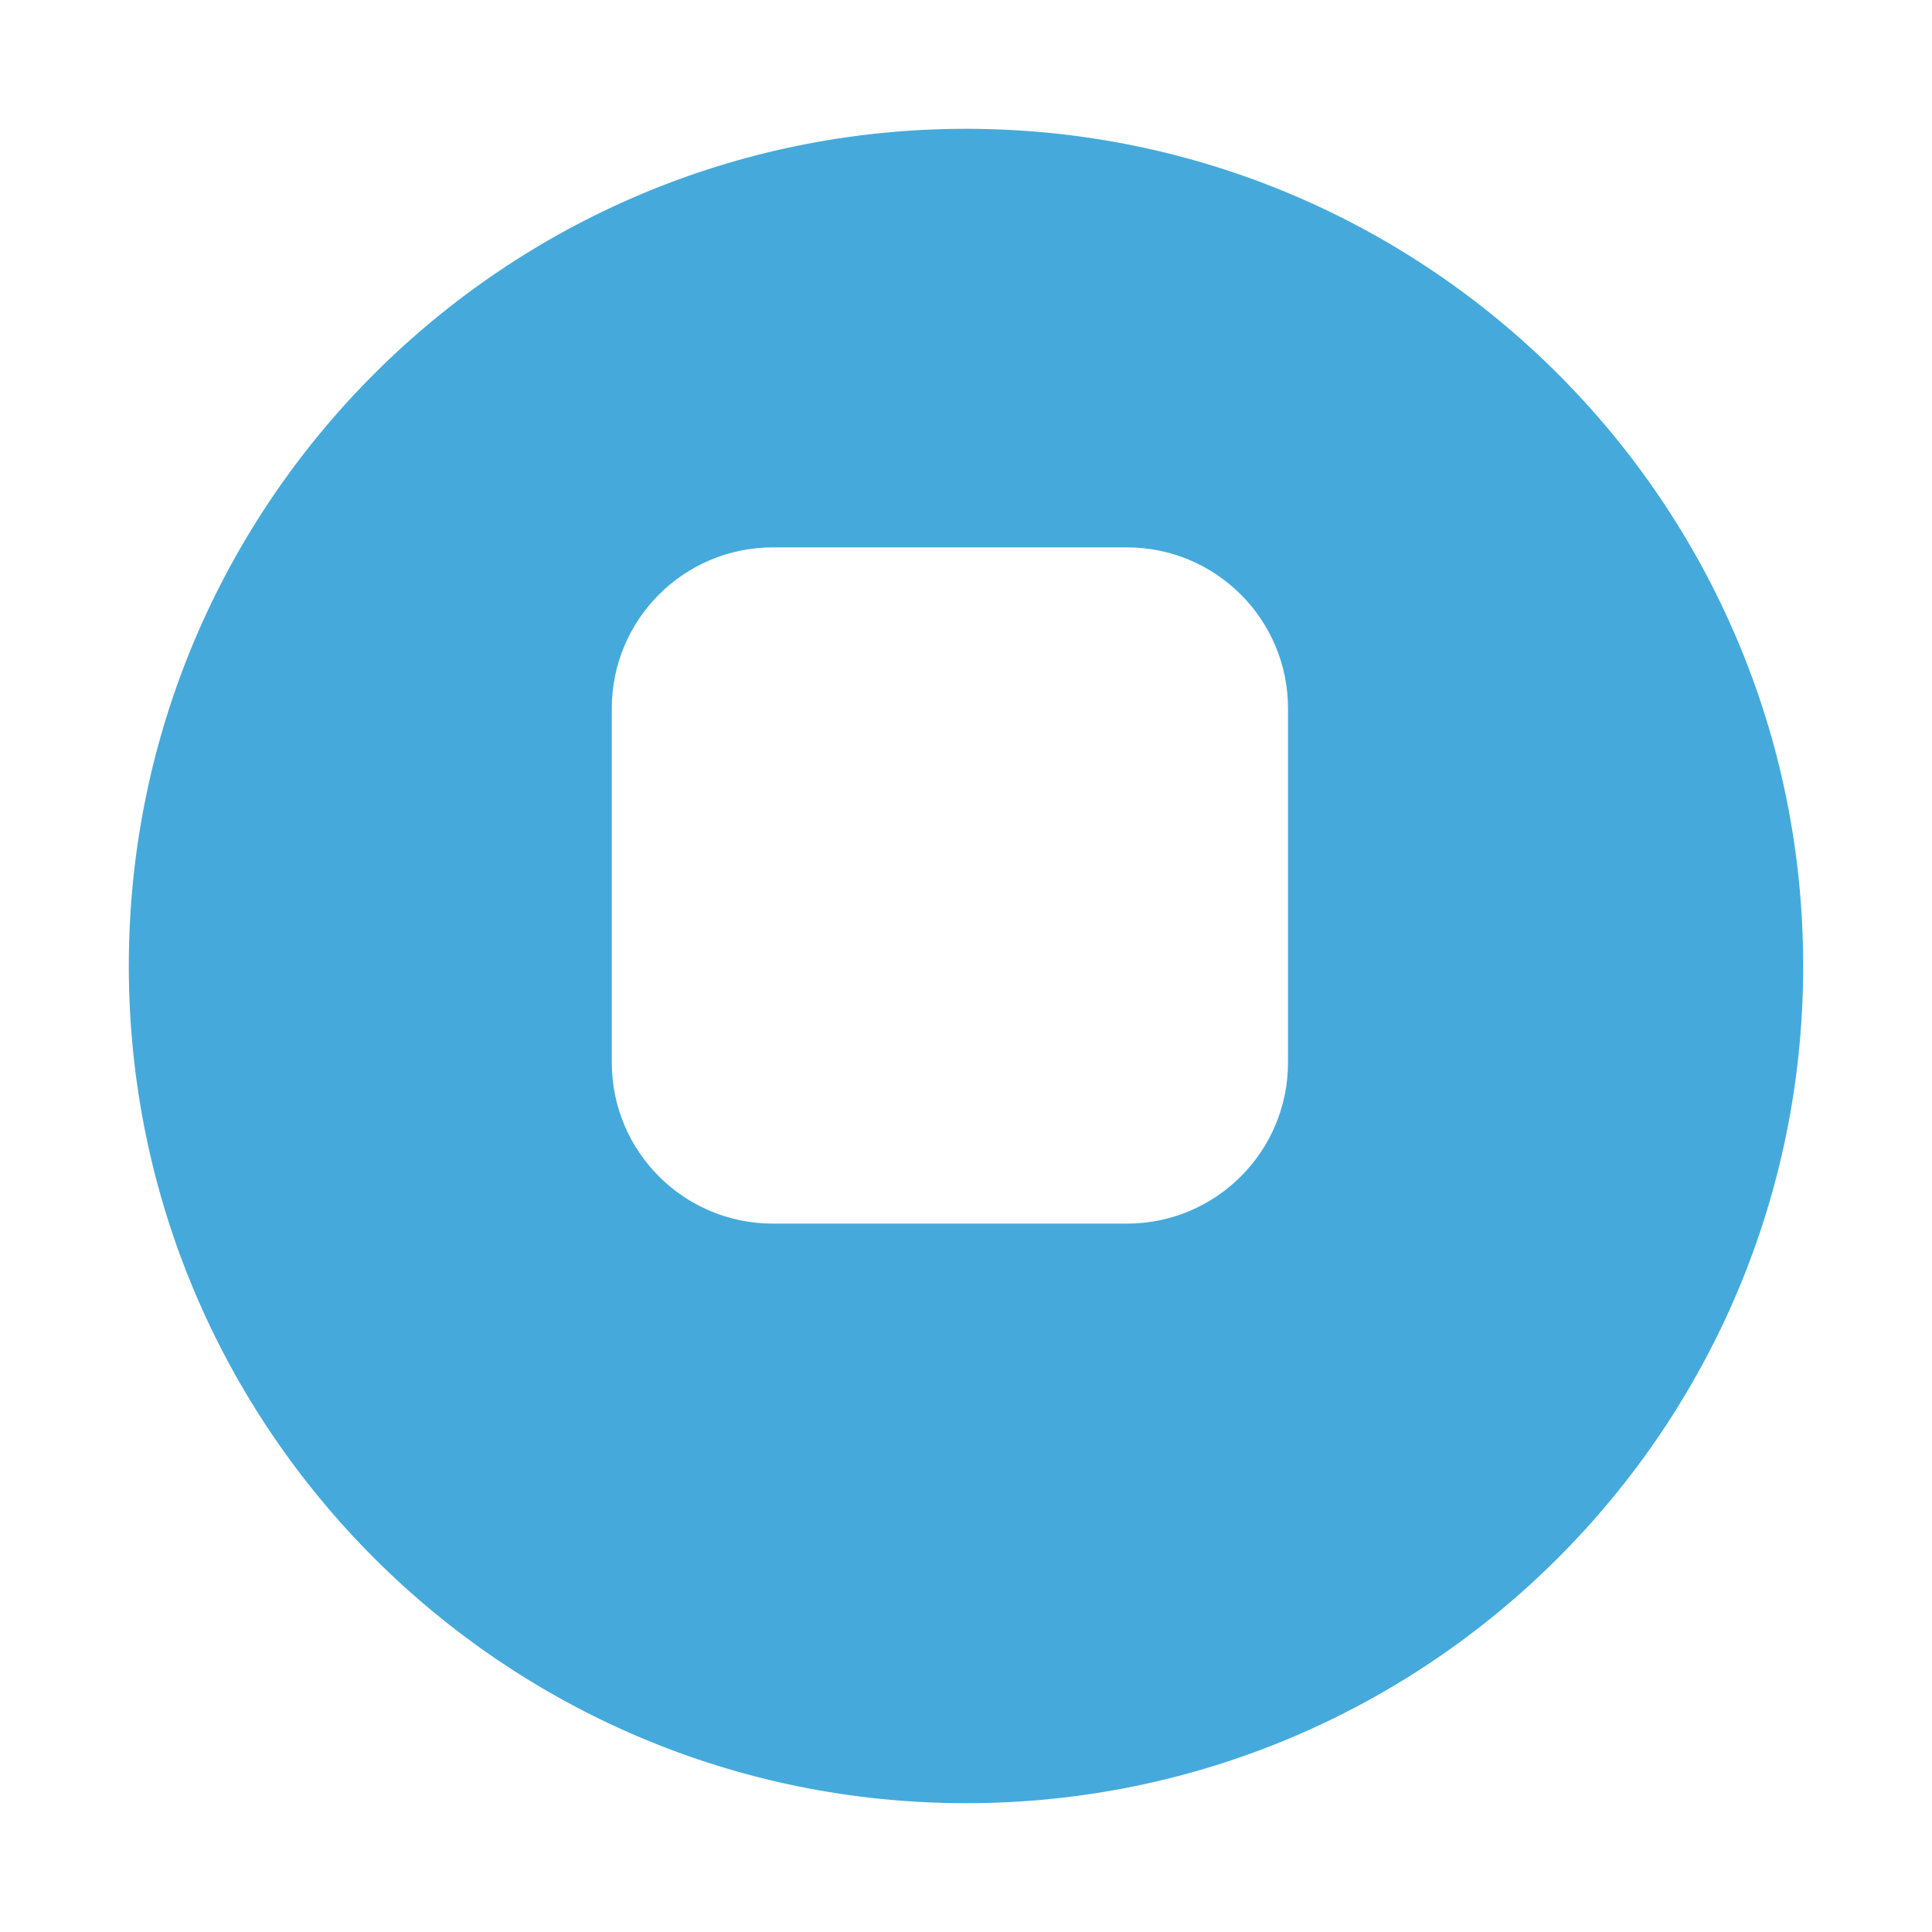 <svg width="60" height="60" viewBox="0 0 60 60" fill="none" xmlns="http://www.w3.org/2000/svg">
<g filter="url(#filter0_d)">
<path d="M56 28C56 42.359 44.359 54 30 54C15.641 54 4 42.359 4 28C4 13.641 15.641 2 30 2C44.359 2 56 13.641 56 28Z" fill="#45AADB"/>
</g>
<path d="M19 22C19 19.239 21.239 17 24 17H35C37.761 17 40 19.239 40 22V33C40 35.761 37.761 38 35 38H24C21.239 38 19 35.761 19 33V22Z" fill="white"/>
<defs>
<filter id="filter0_d" x="0" y="0" width="60" height="60" filterUnits="userSpaceOnUse" color-interpolation-filters="sRGB">
<feFlood flood-opacity="0" result="BackgroundImageFix"/>
<feColorMatrix in="SourceAlpha" type="matrix" values="0 0 0 0 0 0 0 0 0 0 0 0 0 0 0 0 0 0 127 0"/>
<feOffset dy="2"/>
<feGaussianBlur stdDeviation="2"/>
<feColorMatrix type="matrix" values="0 0 0 0 0 0 0 0 0 0 0 0 0 0 0 0 0 0 0.25 0"/>
<feBlend mode="normal" in2="BackgroundImageFix" result="effect1_dropShadow"/>
<feBlend mode="normal" in="SourceGraphic" in2="effect1_dropShadow" result="shape"/>
</filter>
</defs>
</svg>
